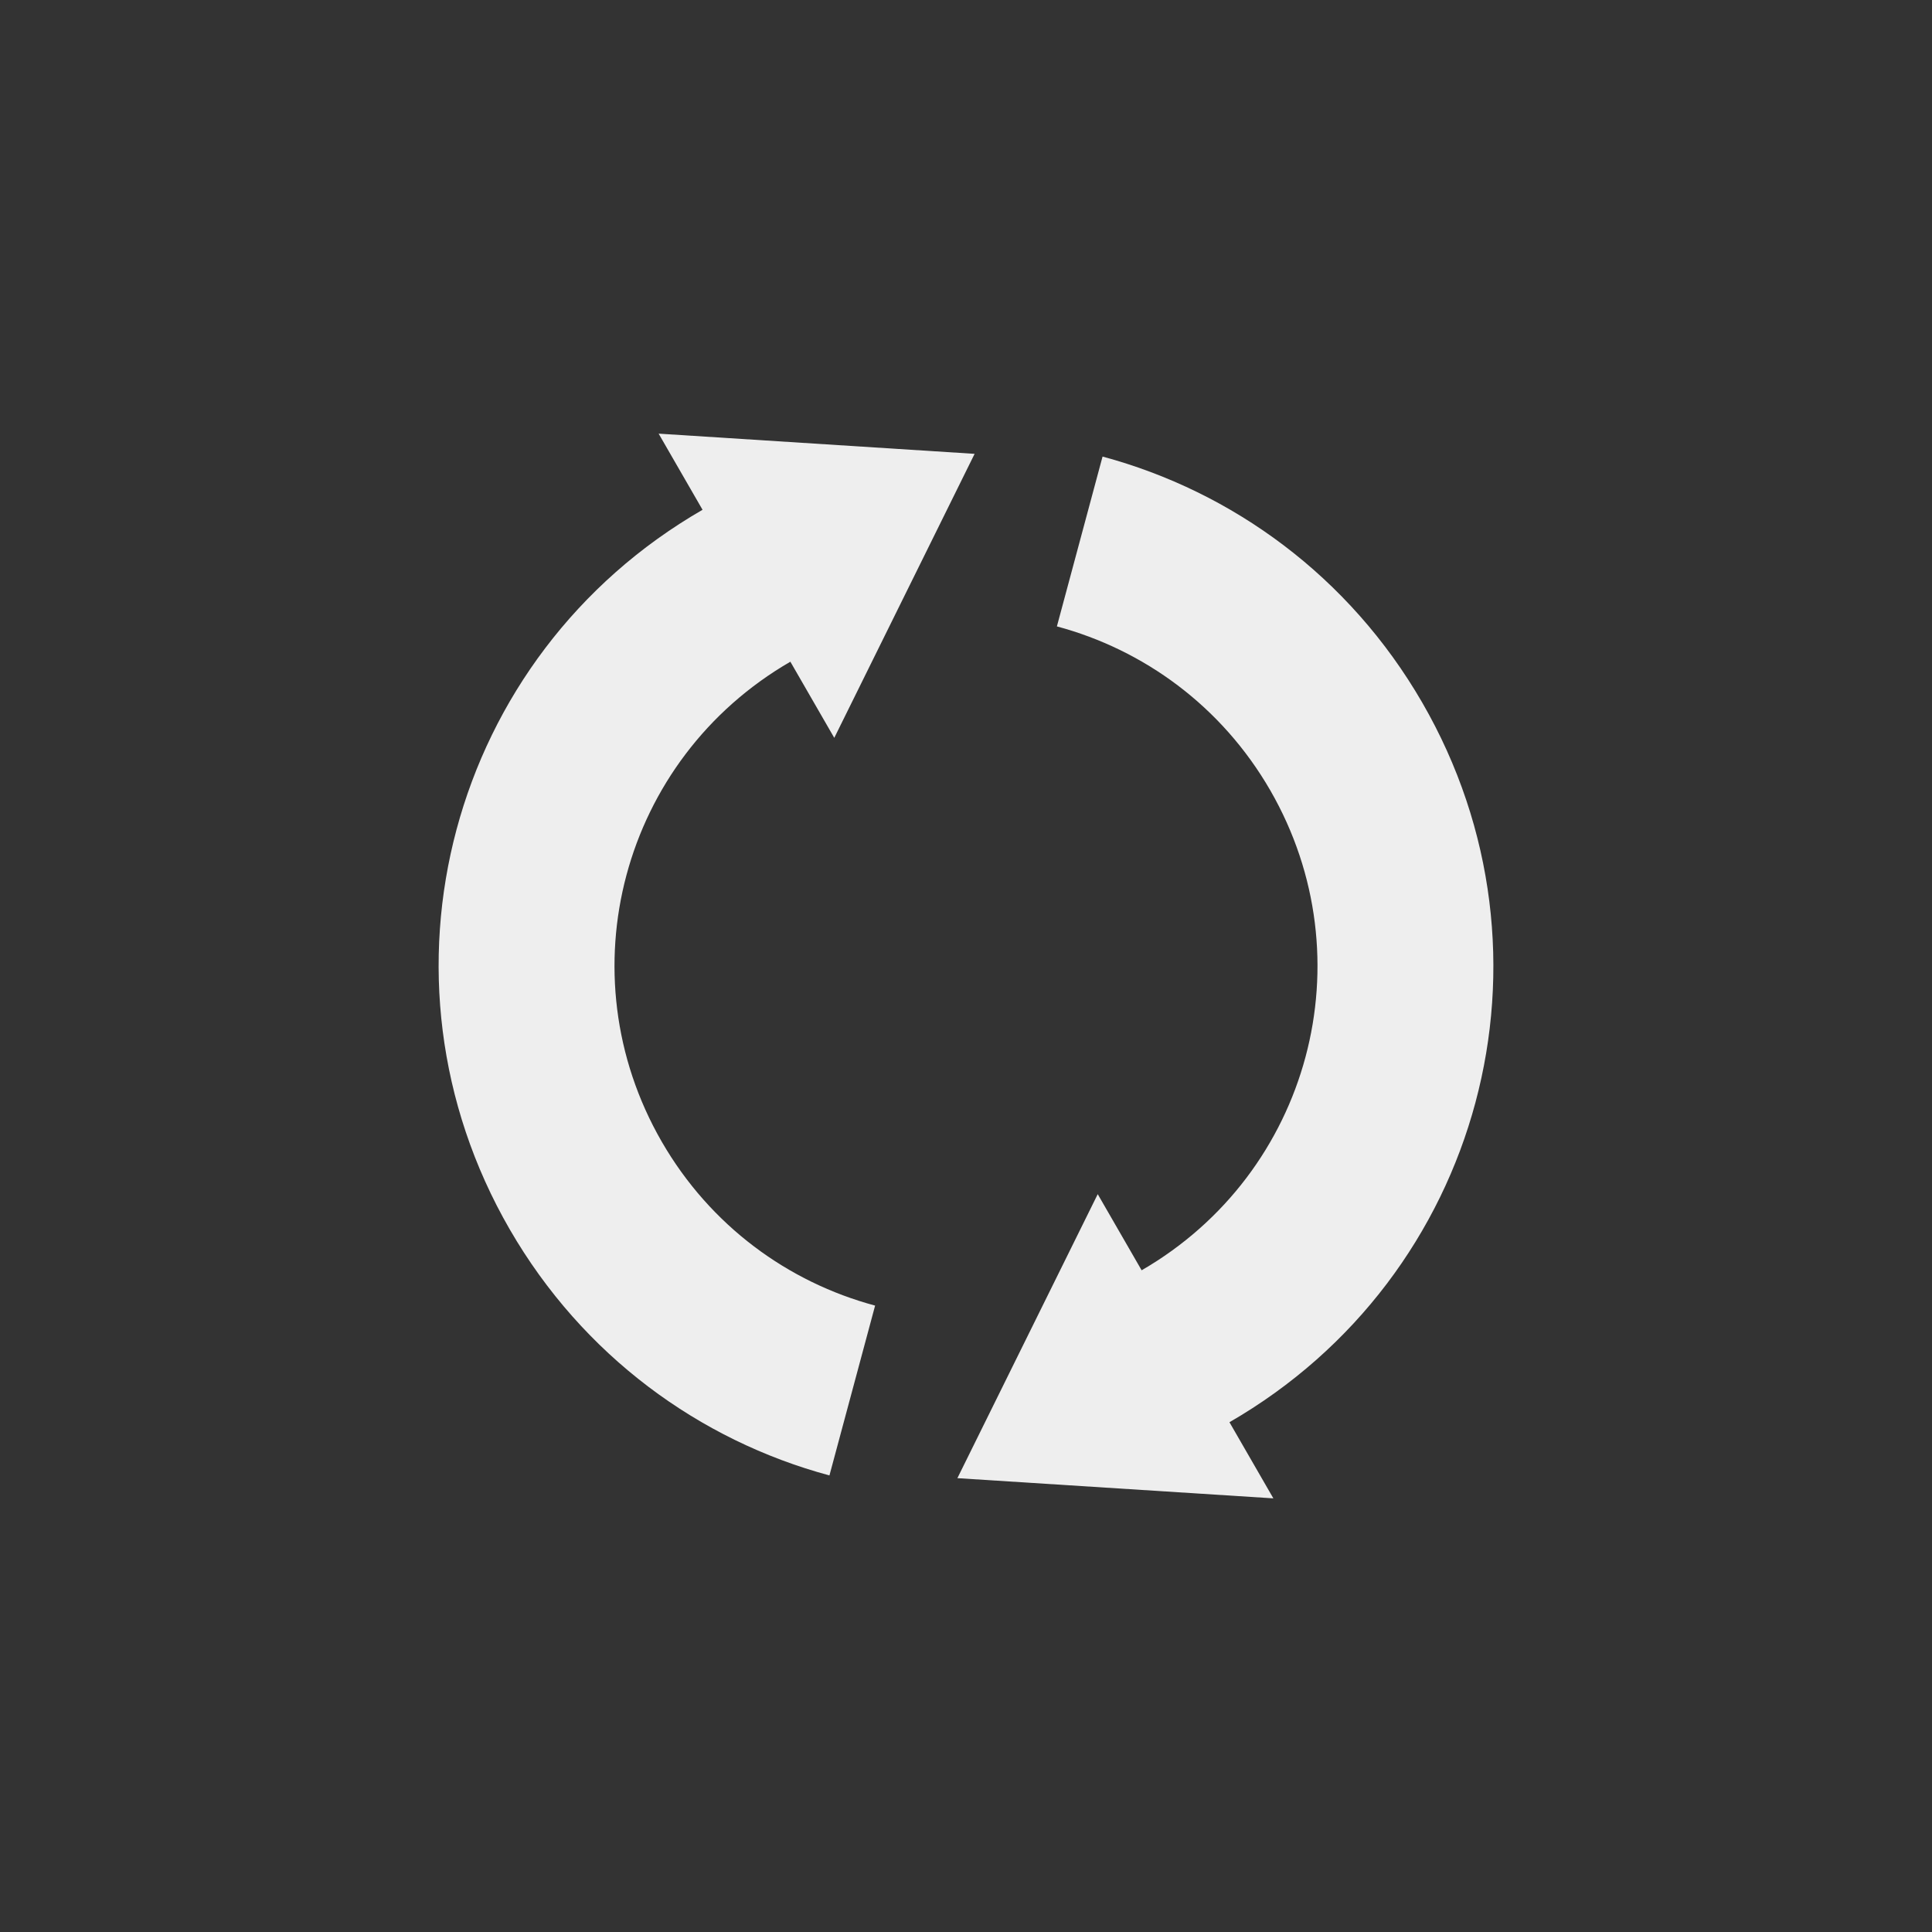 
<svg xmlns="http://www.w3.org/2000/svg" xmlns:xlink="http://www.w3.org/1999/xlink" width="22px" height="22px" viewBox="0 0 22 22" version="1.1">
<rect x="0" y="0" width="22" height="22" fill="#333333" stroke="none"/>
<g id="surface1">
<defs>
  <style id="current-color-scheme" type="text/css">
   .ColorScheme-Text { color:#eeeeee; } .ColorScheme-Highlight { color:#424242; }
  </style>
 </defs>
<path style="fill:currentColor" class="ColorScheme-Text" d="M 16.195 8 C 15.363 6.562 14.035 5.598 12.555 5.199 L 12.035 7.133 C 13.023 7.398 13.91 8.039 14.465 9 C 15.57 10.918 14.918 13.355 13 14.465 L 12.5 13.598 L 10.902 16.832 L 14.5 17.062 L 14 16.195 C 16.879 14.535 17.859 10.879 16.195 8 Z M 11.098 5.168 L 7.5 4.938 L 8 5.805 C 5.121 7.465 4.141 11.121 5.805 14 C 6.637 15.438 7.965 16.402 9.445 16.801 L 9.965 14.867 C 8.977 14.602 8.09 13.961 7.535 13 C 6.43 11.082 7.082 8.645 9 7.535 L 9.5 8.402 Z M 11.098 5.168 "/>
</g>
</svg>
